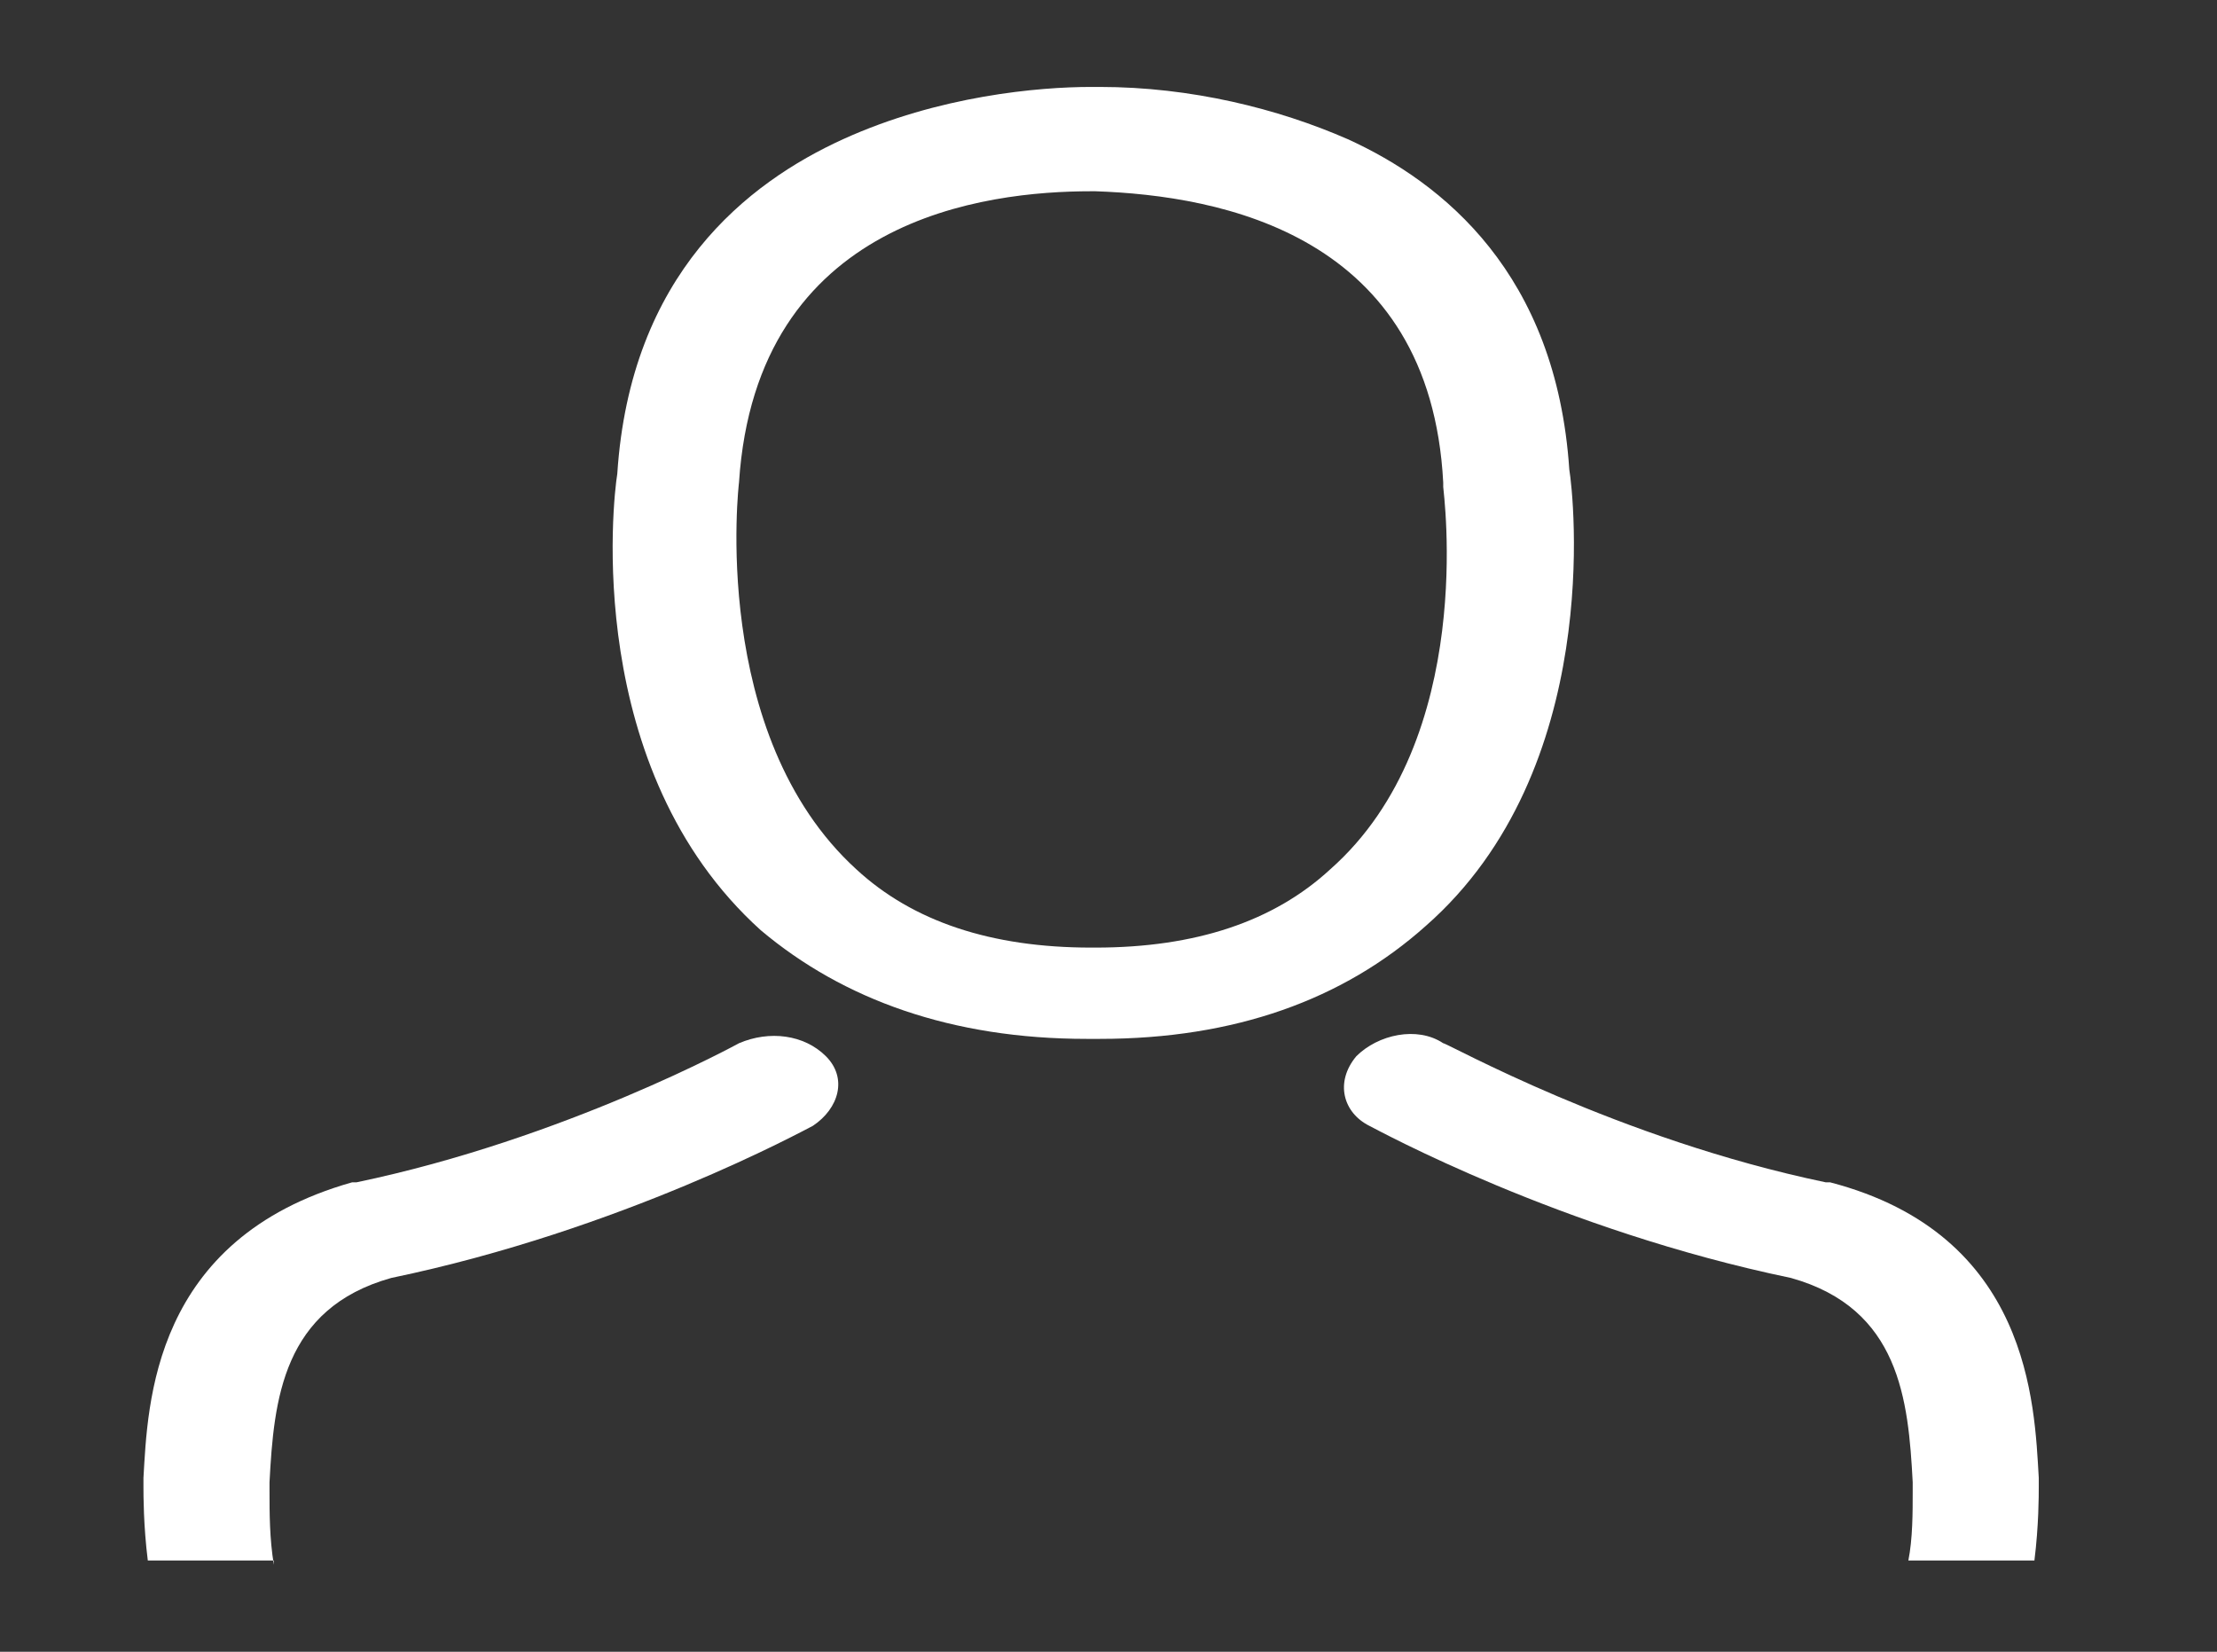 <?xml version="1.0" encoding="utf-8"?><!--Generator: Adobe Illustrator 25.4.1, SVG Export Plug-In . SVG Version: 6.00 Build 0)--><svg version="1.1" id="Слой_1" xmlns="http://www.w3.org/2000/svg" xmlns:xlink="http://www.w3.org/1999/xlink" x="0px" y="0px" viewBox="0 0 51 38" style="enable-background:new 0 0 51 38" xml:space="preserve"><rect x="0" y="0" width="51" height="38" fill="#333333" stroke="none"/><style type="text/css">.st0{fill:#FFFFFF;}</style><g><g><path class="st0" d="M25,23.9h0.3c3.1,0,5.6-0.9,7.5-2.6c4.1-3.6,3.4-9.9,3.3-10.5c-0.3-4.5-2.9-6.6-5.1-7.6
			c-1.6-0.7-3.6-1.2-5.7-1.2h-0.2c-1.2,0-3.5,0.2-5.7,1.2c-2.2,1-4.9,3.1-5.2,7.7c-0.1,0.6-0.8,6.8,3.3,10.5
			C19.4,23,21.9,23.9,25,23.9L25,23.9z M17,11.1C17,11.1,17,11,17,11.1c0.4-6.1,5.7-6.7,8.1-6.7h0.1c2.9,0.1,7.7,1,8,6.7
			c0,0,0,0.1,0,0.1c0,0.1,0.8,5.8-2.6,8.8c-1.3,1.2-3.1,1.8-5.4,1.8h-0.1c-2.3,0-4.1-0.6-5.4-1.8C16.3,16.9,17,11.1,17,11.1L17,11.1
			z M17,11.1"/><g><path class="st0" d="M31.5,25.9c0.2,0.1,4.4,2.4,9.7,3.5c2.5,0.7,2.7,2.8,2.8,4.7c0,0.1,0,0.1,0,0.2c0,0.5,0,1.1-0.1,1.6h2.9
				c0.1-0.8,0.1-1.5,0.1-1.7v0c0-0.1,0-0.1,0-0.2c-0.1-1.7-0.2-5.6-4.8-6.8c0,0-0.1,0-0.1,0c-4.8-1-8.7-3.2-8.8-3.2
				c-0.6-0.4-1.5-0.2-2,0.3C30.7,24.9,30.9,25.6,31.5,25.9z"/><path class="st0" d="M6.3,36c-0.1-0.6-0.1-1.2-0.1-1.7c0-0.1,0-0.1,0-0.2c0.1-1.9,0.3-4,2.8-4.7c5.3-1.1,9.5-3.4,9.7-3.5
				c0.6-0.4,0.8-1.1,0.3-1.6c-0.5-0.5-1.3-0.6-2-0.3c0,0-4,2.2-8.8,3.2c0,0-0.1,0-0.1,0c-4.6,1.3-4.7,5.1-4.8,6.8c0,0.1,0,0.1,0,0.2
				v0c0,0.2,0,0.9,0.1,1.7H6.3z"/></g></g></g></svg>